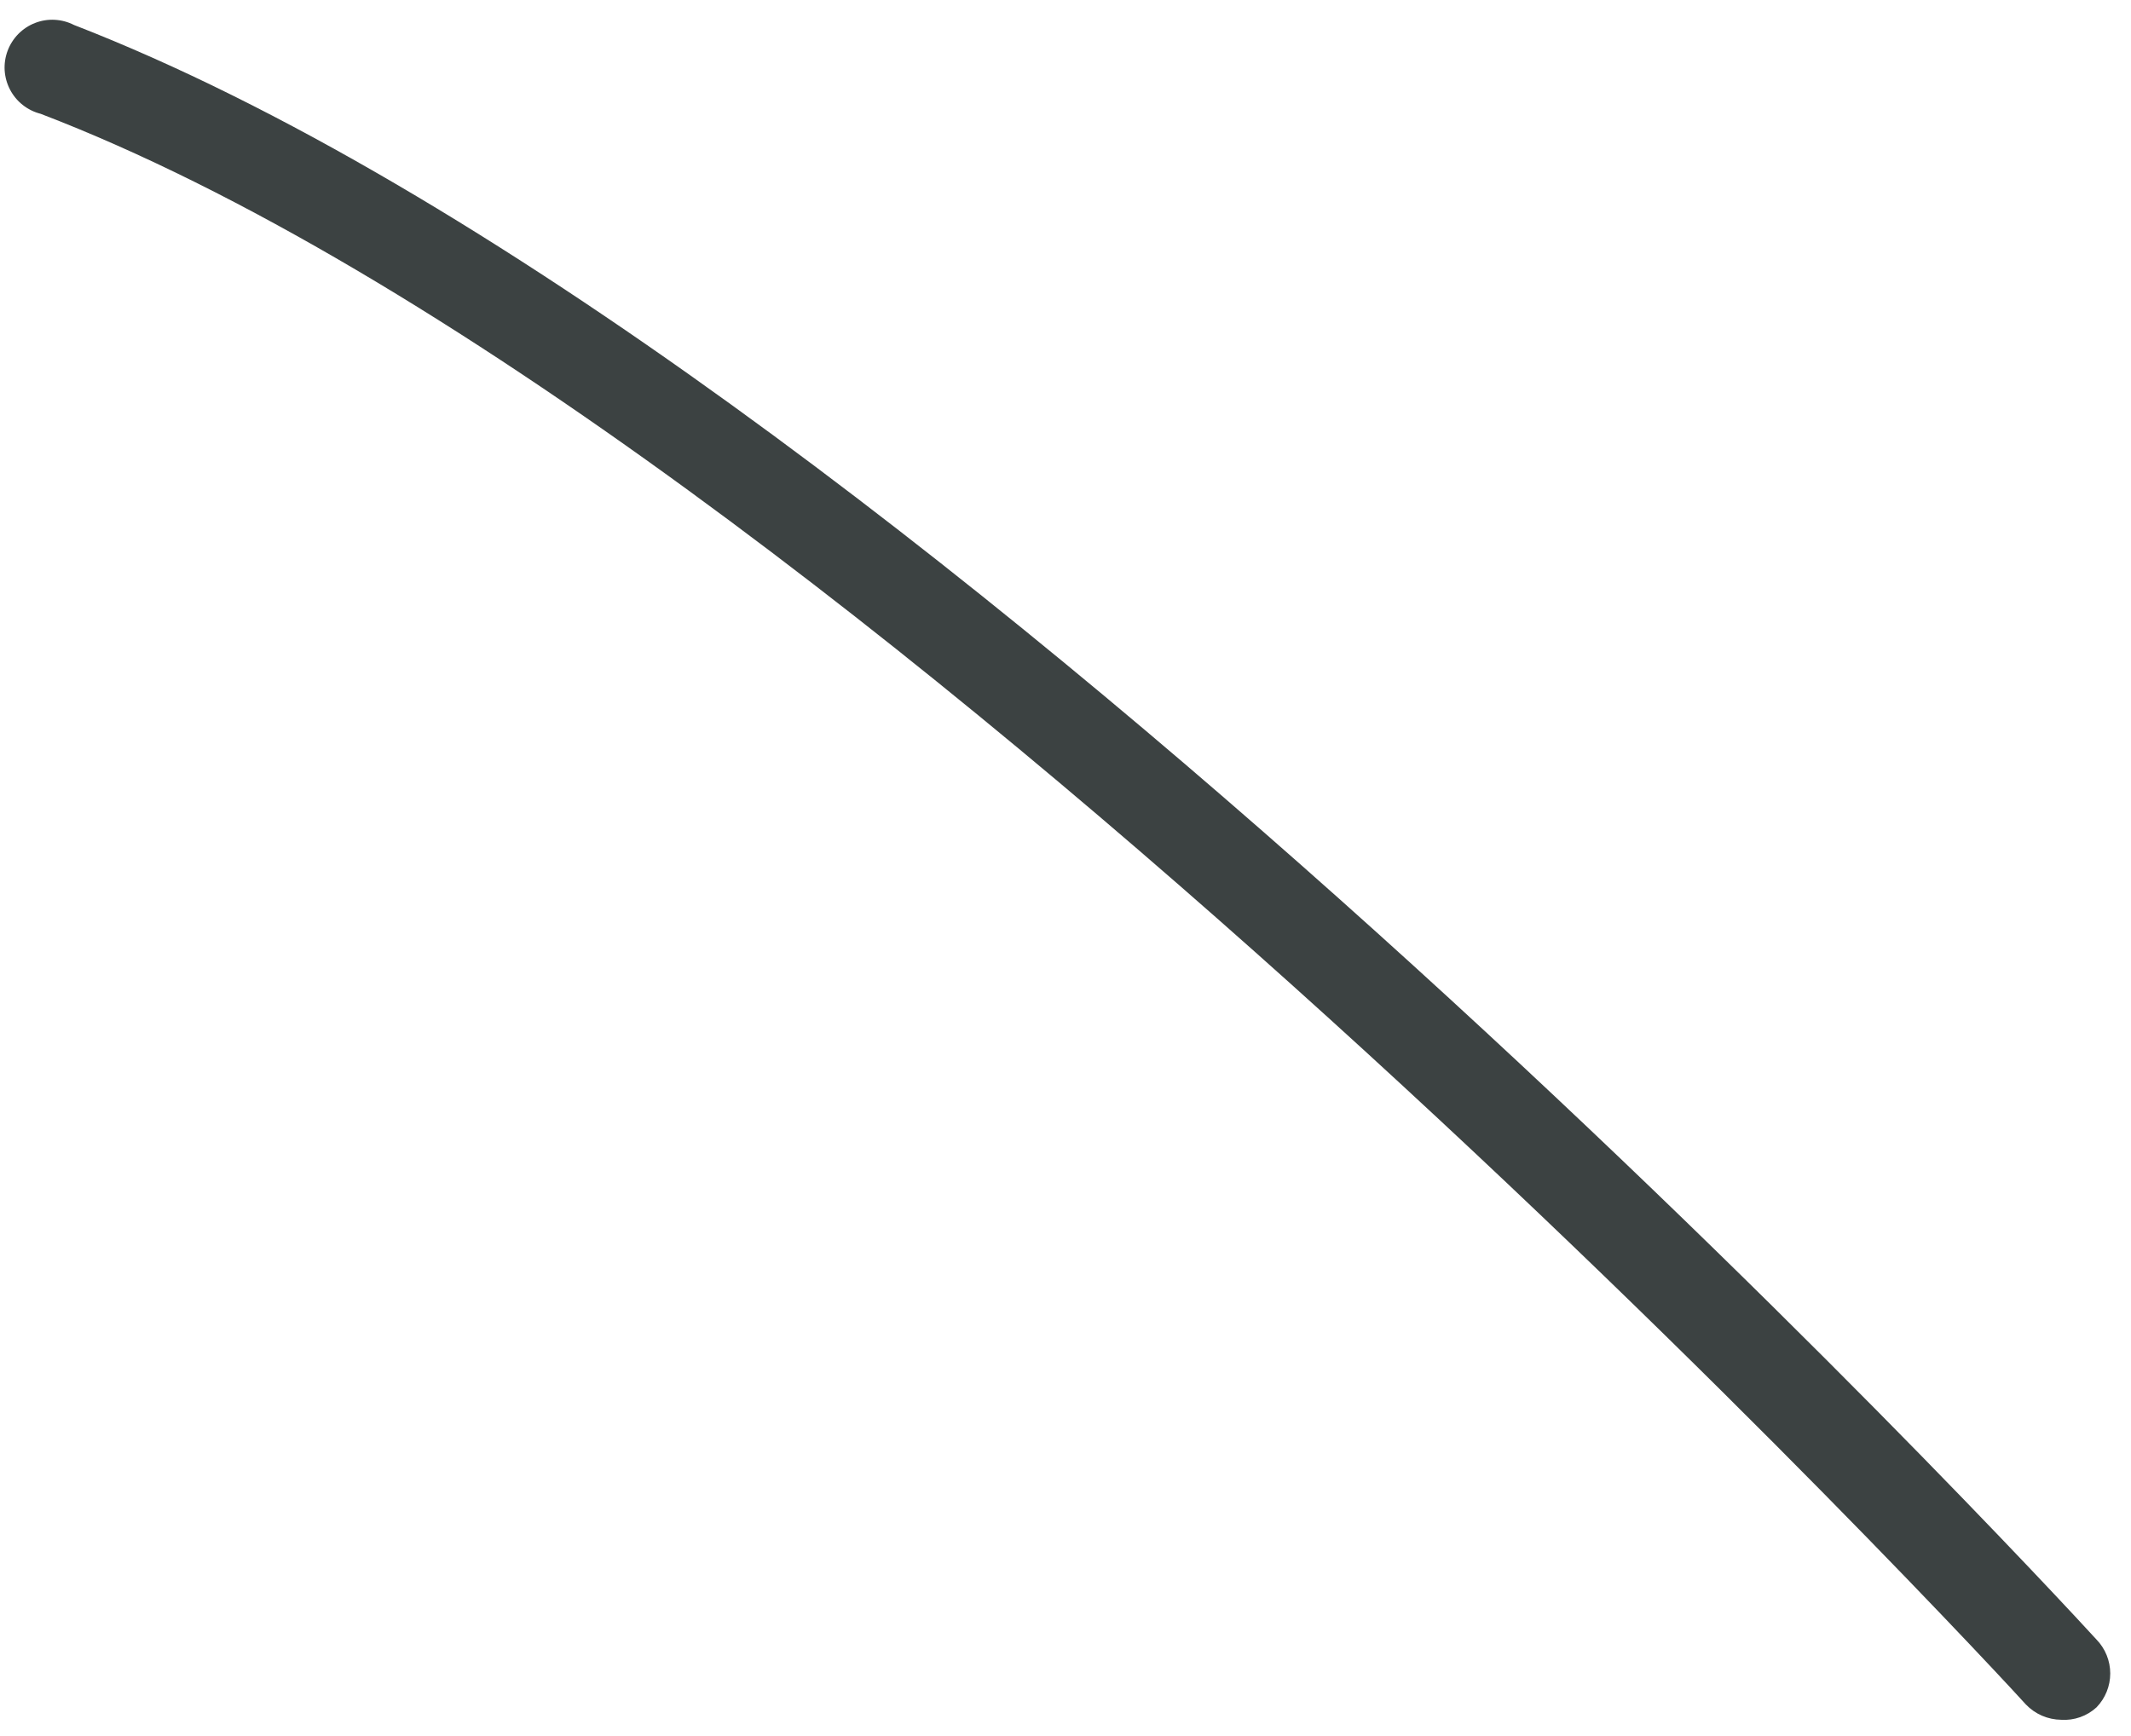 <svg width="54" height="44" viewBox="0 0 54 44" fill="none" xmlns="http://www.w3.org/2000/svg">
<path d="M52.231 43.588C52.064 43.586 51.899 43.551 51.745 43.485C51.592 43.418 51.453 43.322 51.337 43.201C51.047 42.862 21.384 10.676 1.029 2.884C0.864 2.842 0.71 2.766 0.576 2.66C0.442 2.555 0.333 2.422 0.254 2.271C0.175 2.12 0.129 1.954 0.118 1.784C0.108 1.614 0.134 1.444 0.194 1.284C0.254 1.125 0.347 0.98 0.466 0.859C0.586 0.738 0.73 0.643 0.889 0.582C1.047 0.52 1.217 0.493 1.387 0.502C1.557 0.511 1.723 0.555 1.875 0.633C22.786 8.74 51.893 40.2 53.126 41.555C53.349 41.785 53.474 42.094 53.474 42.414C53.474 42.735 53.349 43.043 53.126 43.273C53.006 43.383 52.865 43.468 52.711 43.522C52.557 43.576 52.394 43.599 52.231 43.588Z" fill="#3C4242"/>
</svg>
